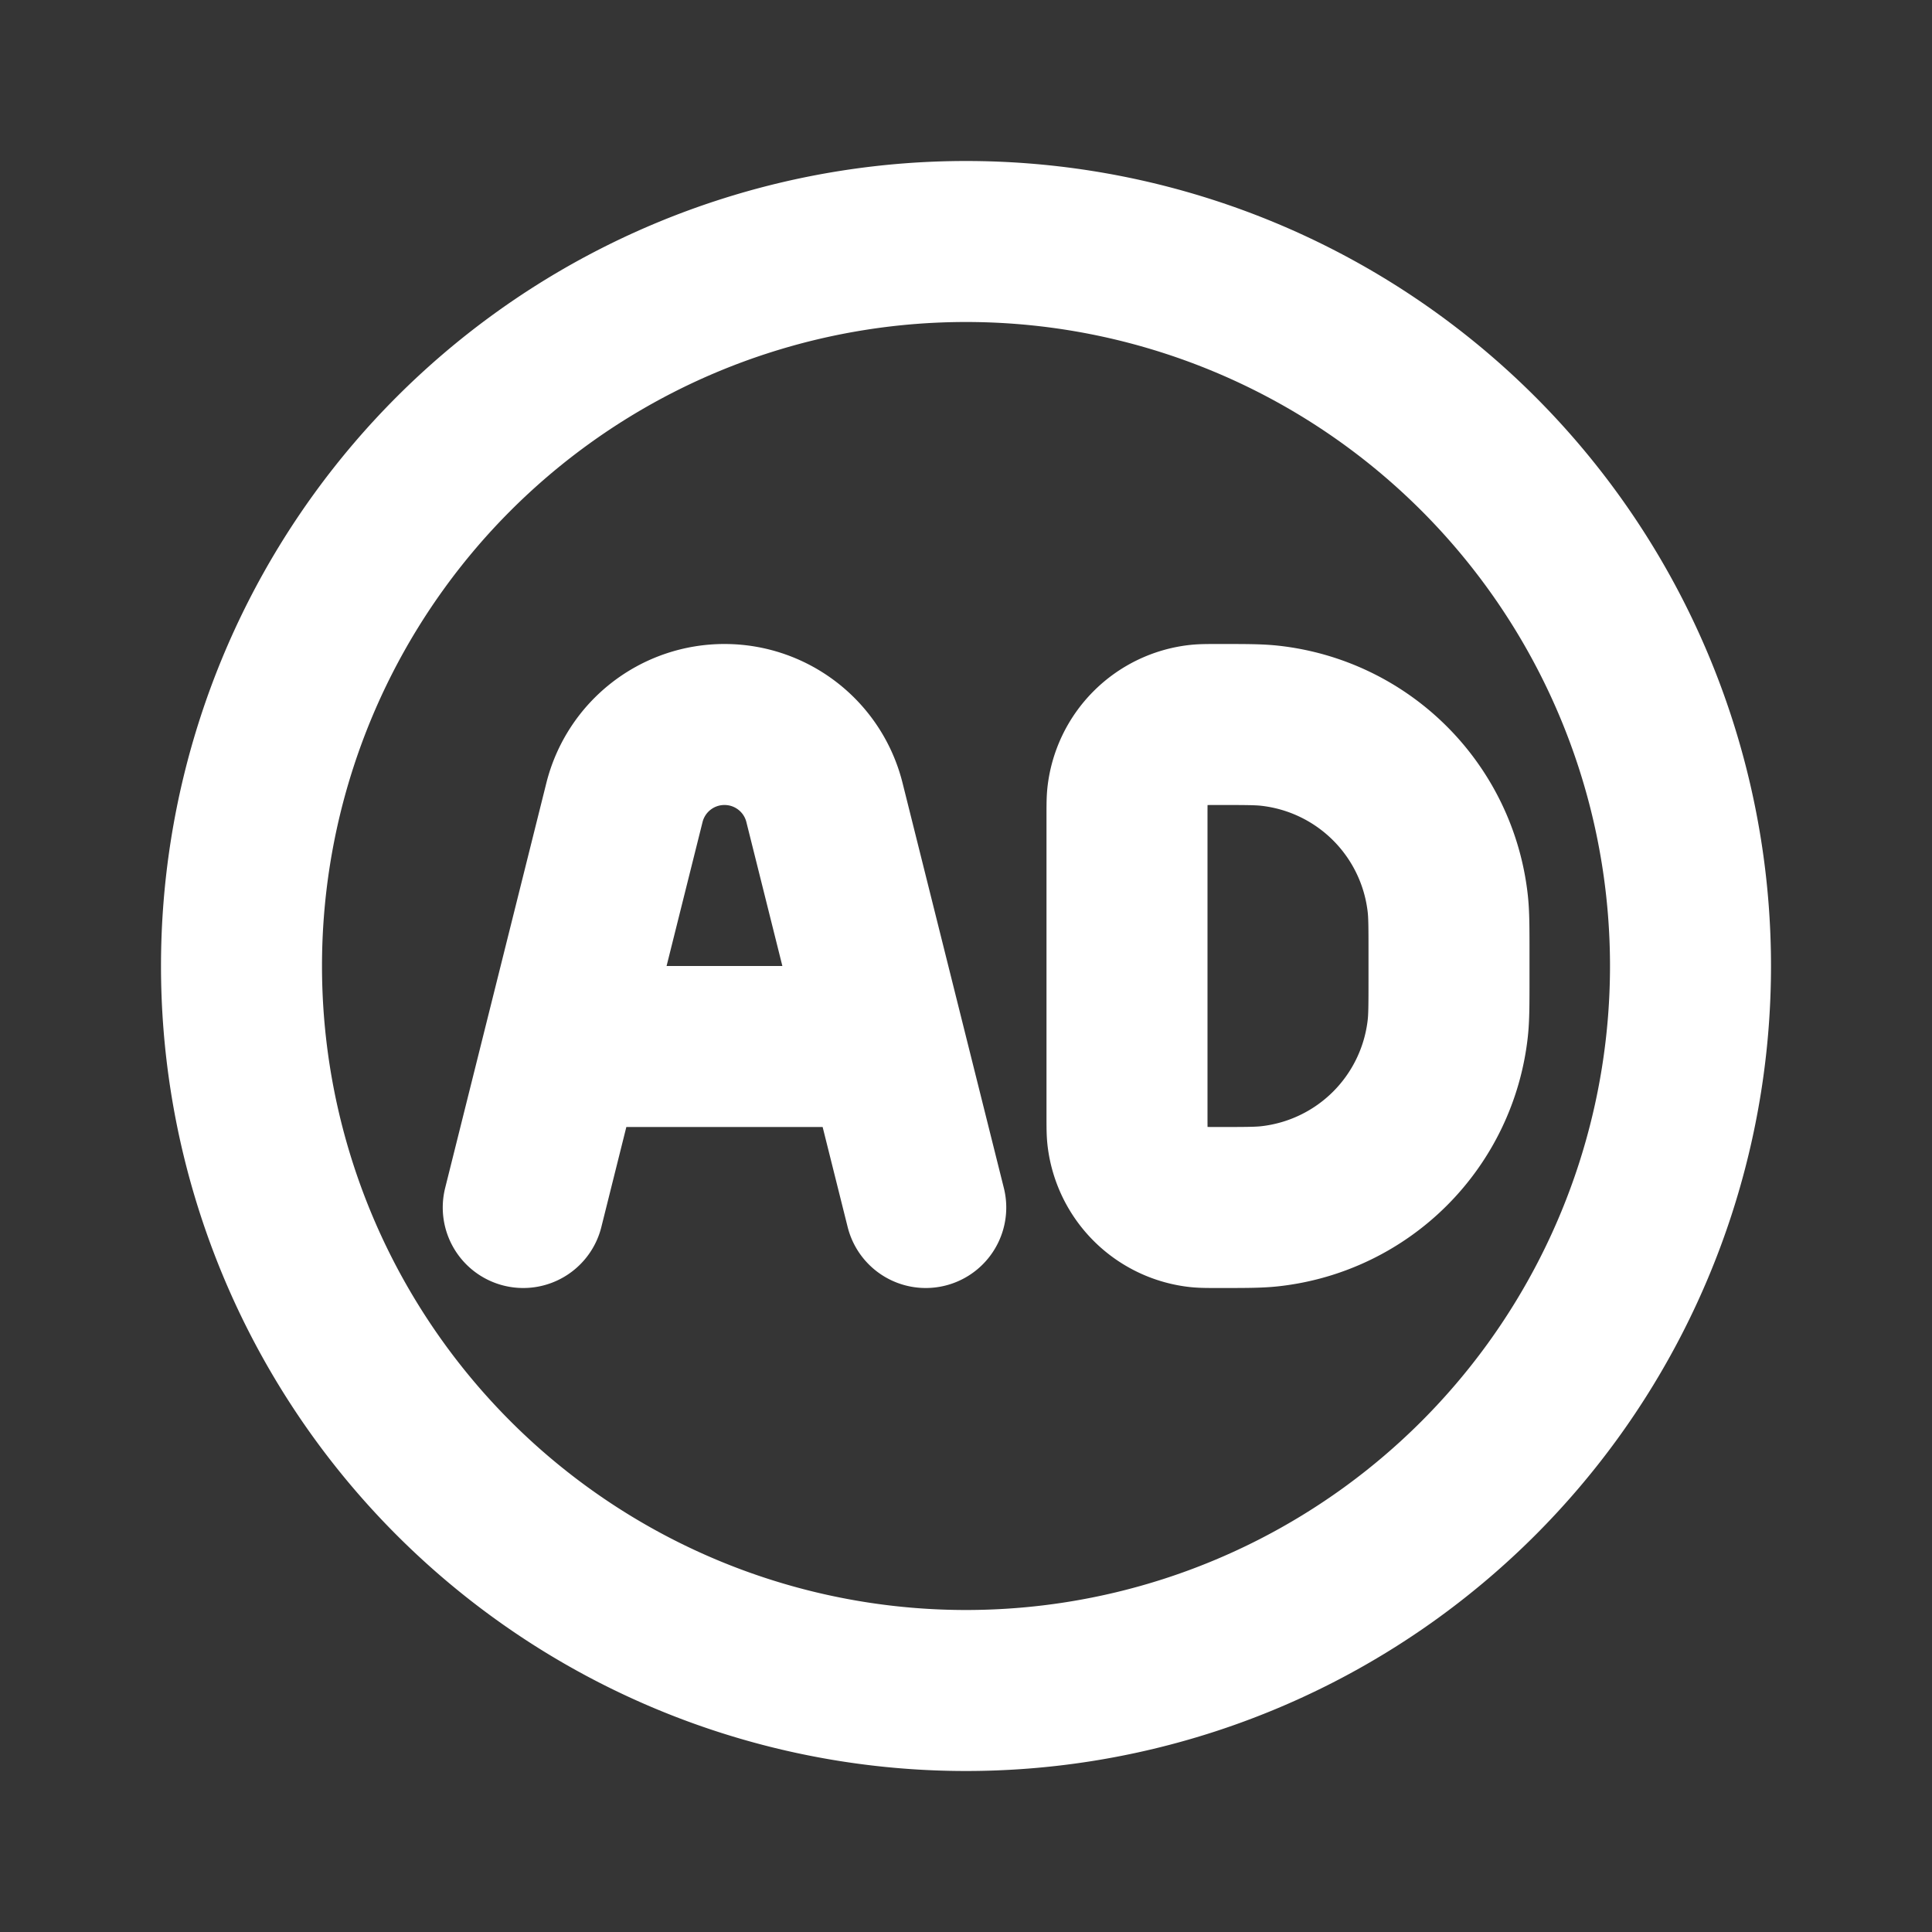 <svg xmlns="http://www.w3.org/2000/svg" width="24" height="24" fill="none"><rect width="100%" height="100%" fill="#333333" stroke="none"/><path fill="#fff" fill-opacity=".01" d="M24 0v24H0V0z"/><path stroke="#FFFFFF" stroke-linecap="round" stroke-linejoin="round" stroke-width="2" d="M7.5 13h3m-4 2 1.257-5.03A1.28 1.28 0 0 1 9 9v0c.588 0 1.1.4 1.242.97L11.5 15m9.5-3a9 9 0 1 1-18 0 9 9 0 0 1 18 0m-5.857 3c.332 0 .497 0 .637-.016a2.5 2.5 0 0 0 2.204-2.204c.016-.14.016-.305.016-.637v-.286c0-.332 0-.497-.016-.637a2.5 2.5 0 0 0-2.204-2.204C15.64 9 15.475 9 15.143 9v0c-.133 0-.2 0-.255.006a1 1 0 0 0-.882.882c-.006.056-.006.122-.006.255v3.714c0 .133 0 .2.006.255a1 1 0 0 0 .882.882c.056.006.122.006.255.006"/></svg>